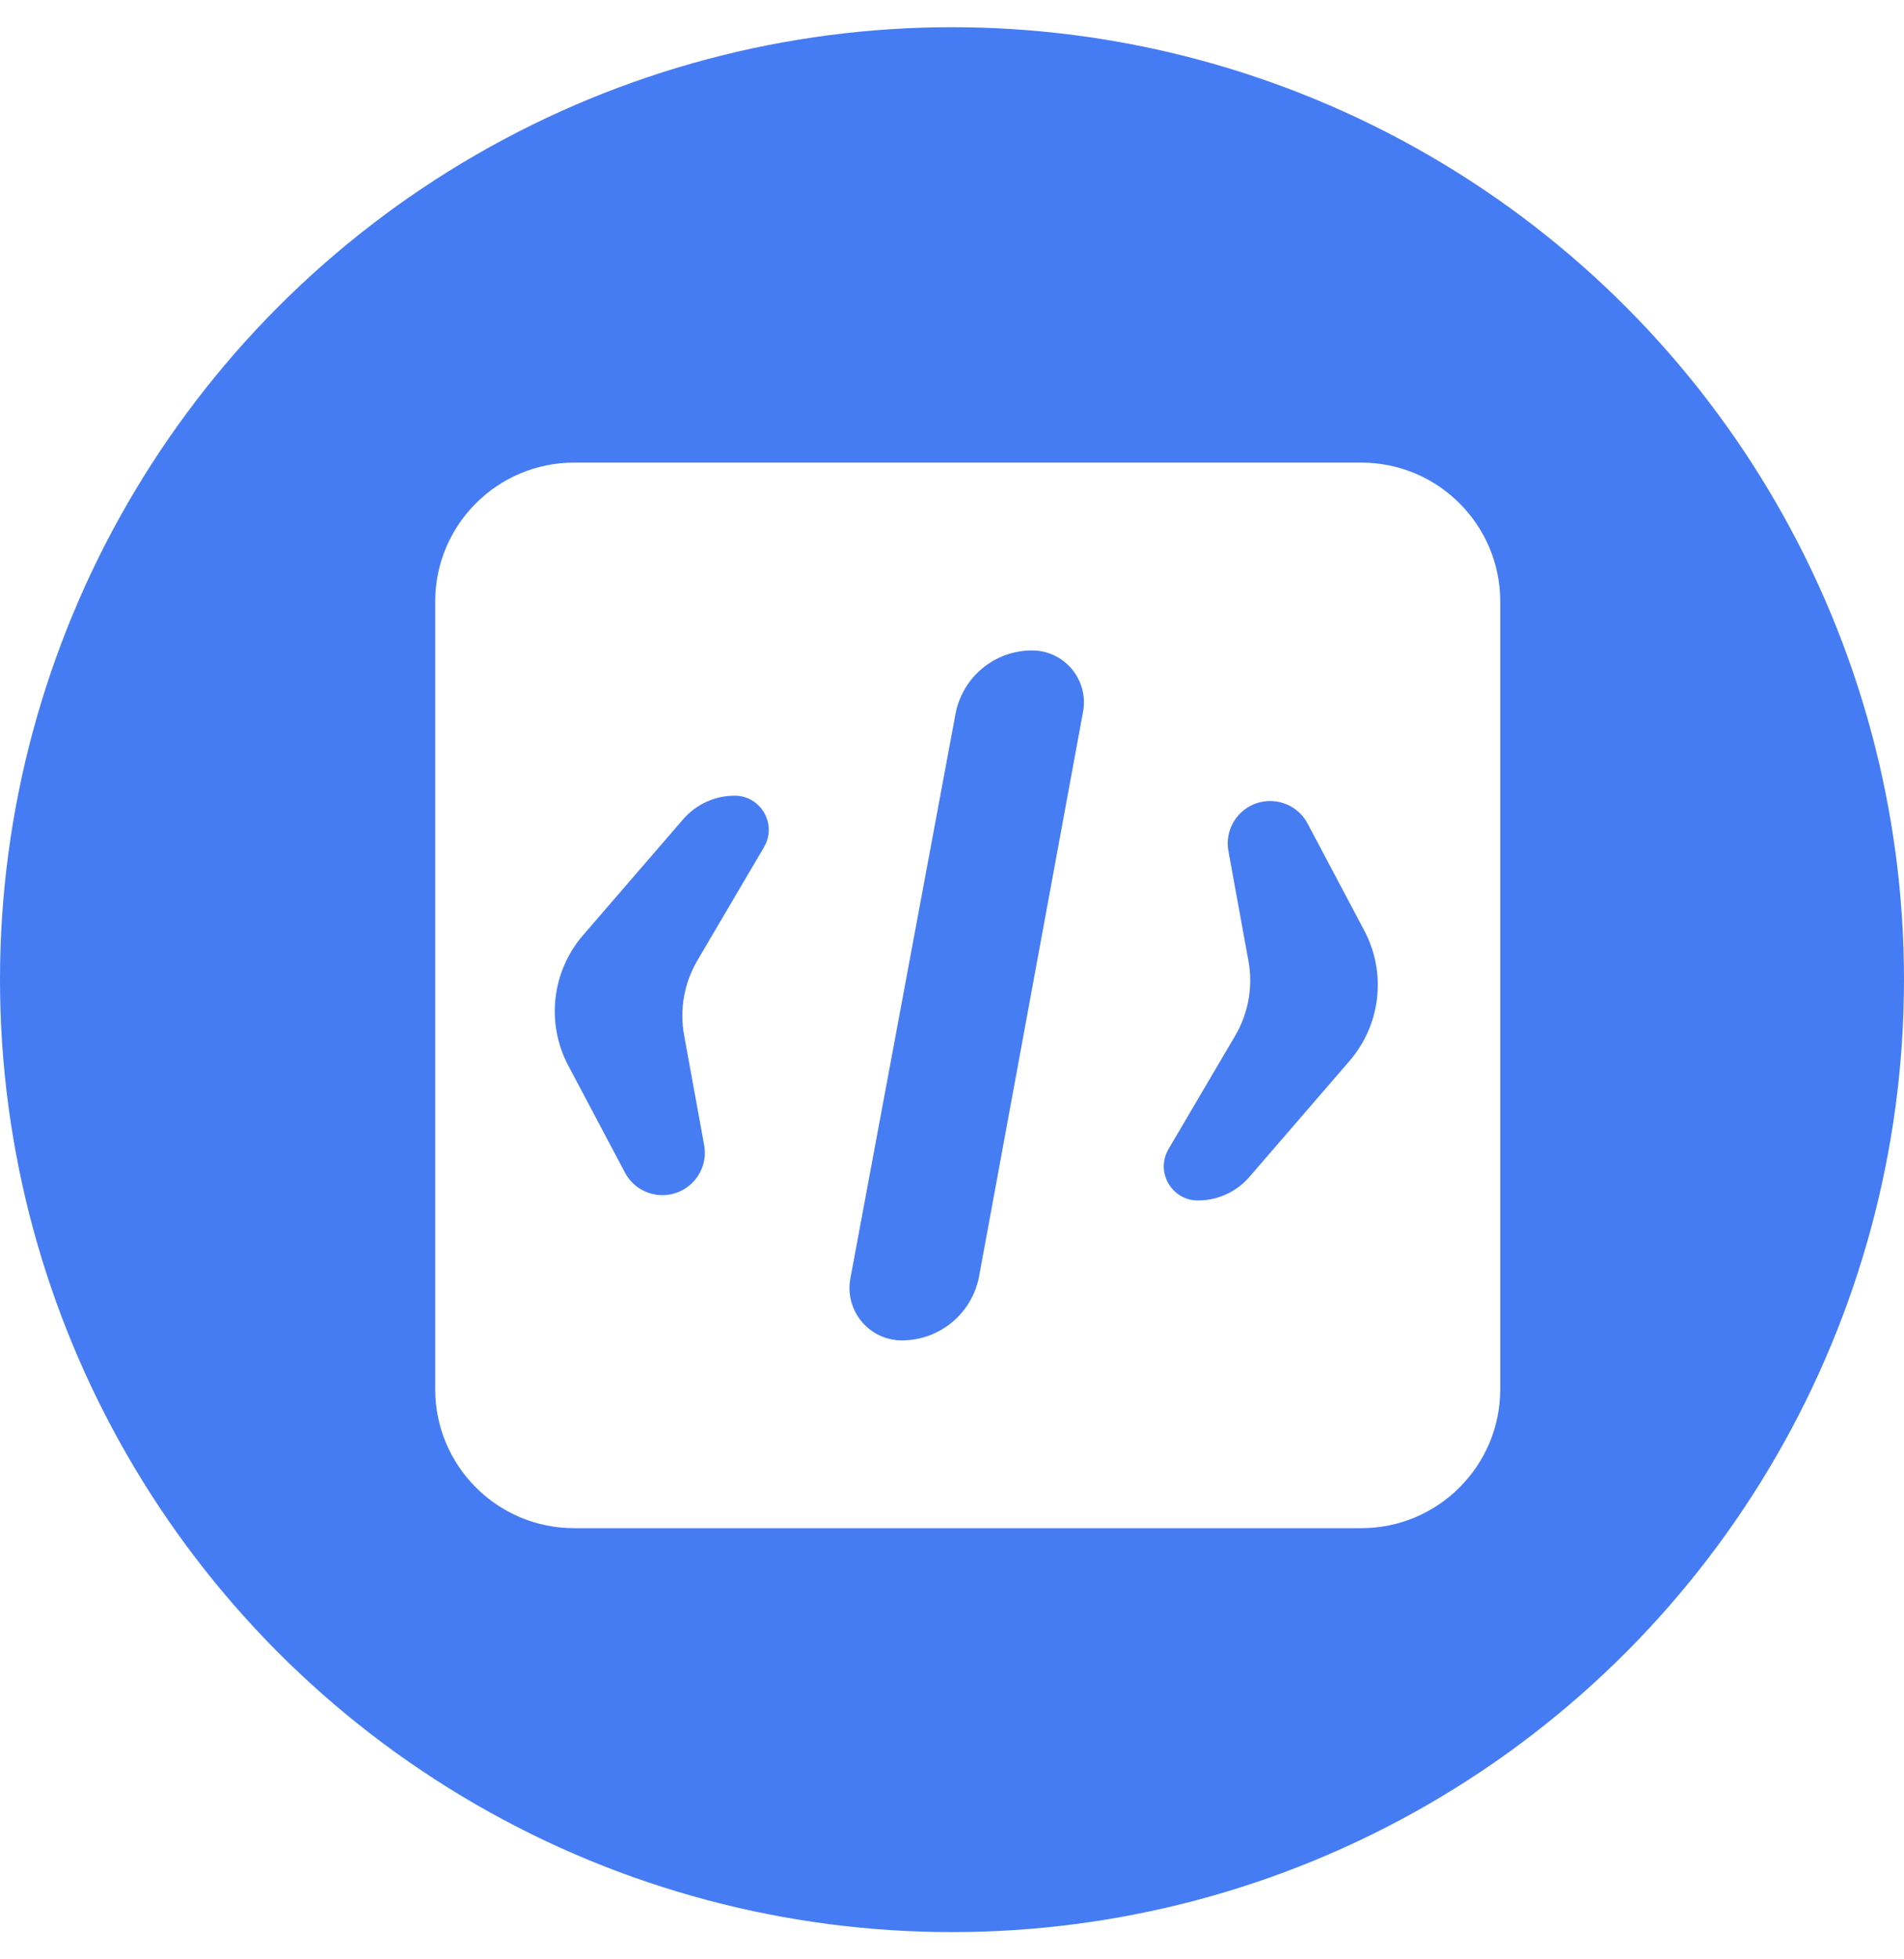 <svg width="35" height="36" viewBox="0 0 35 36" fill="none" xmlns="http://www.w3.org/2000/svg">
<circle cx="17.5" cy="18" r="17.5" fill="#467CF3"/>
<g filter="url(#filter0_d_10_364)">
<path d="M8 11.054C8 9.643 9.143 8.5 10.554 8.5H25.024C26.434 8.5 27.578 9.643 27.578 11.054V25.524C27.578 26.934 26.434 28.078 25.024 28.078H10.554C9.143 28.078 8 26.934 8 25.524V11.054Z" fill="white"/>
</g>
<path d="M12.82 17.646L14.045 15.564C14.29 15.146 13.989 14.62 13.505 14.62C13.141 14.62 12.795 14.778 12.557 15.054L10.717 17.184C10.142 17.851 10.034 18.802 10.447 19.58L11.488 21.545C11.623 21.8 11.888 21.959 12.177 21.959C12.663 21.959 13.031 21.518 12.944 21.04L12.576 19.024C12.489 18.55 12.576 18.061 12.82 17.646Z" fill="#477DF3"/>
<path d="M22.705 19.031L21.48 21.113C21.235 21.531 21.536 22.057 22.02 22.057C22.384 22.057 22.73 21.899 22.968 21.623L24.808 19.493C25.383 18.826 25.491 17.875 25.078 17.097L24.037 15.132C23.902 14.877 23.637 14.718 23.348 14.718C22.862 14.718 22.494 15.159 22.581 15.637L22.949 17.653C23.036 18.127 22.949 18.616 22.705 19.031Z" fill="#477DF3"/>
<path d="M17.564 13.12C17.69 12.443 18.281 11.951 18.971 11.951C19.567 11.951 20.017 12.492 19.909 13.078L17.999 23.445C17.873 24.131 17.275 24.628 16.579 24.628C15.976 24.628 15.522 24.081 15.632 23.489L17.564 13.12Z" fill="#477DF3"/>
<defs>
<filter id="filter0_d_10_364" x="0.872" y="1.372" width="33.834" height="33.834" filterUnits="userSpaceOnUse" color-interpolation-filters="sRGB">
<feFlood flood-opacity="0" result="BackgroundImageFix"/>
<feColorMatrix in="SourceAlpha" type="matrix" values="0 0 0 0 0 0 0 0 0 0 0 0 0 0 0 0 0 0 127 0" result="hardAlpha"/>
<feOffset/>
<feGaussianBlur stdDeviation="3.564"/>
<feComposite in2="hardAlpha" operator="out"/>
<feColorMatrix type="matrix" values="0 0 0 0 0 0 0 0 0 0.306 0 0 0 0 0.993 0 0 0 0.22 0"/>
<feBlend mode="normal" in2="BackgroundImageFix" result="effect1_dropShadow_10_364"/>
<feBlend mode="normal" in="SourceGraphic" in2="effect1_dropShadow_10_364" result="shape"/>
</filter>
</defs>
</svg>
